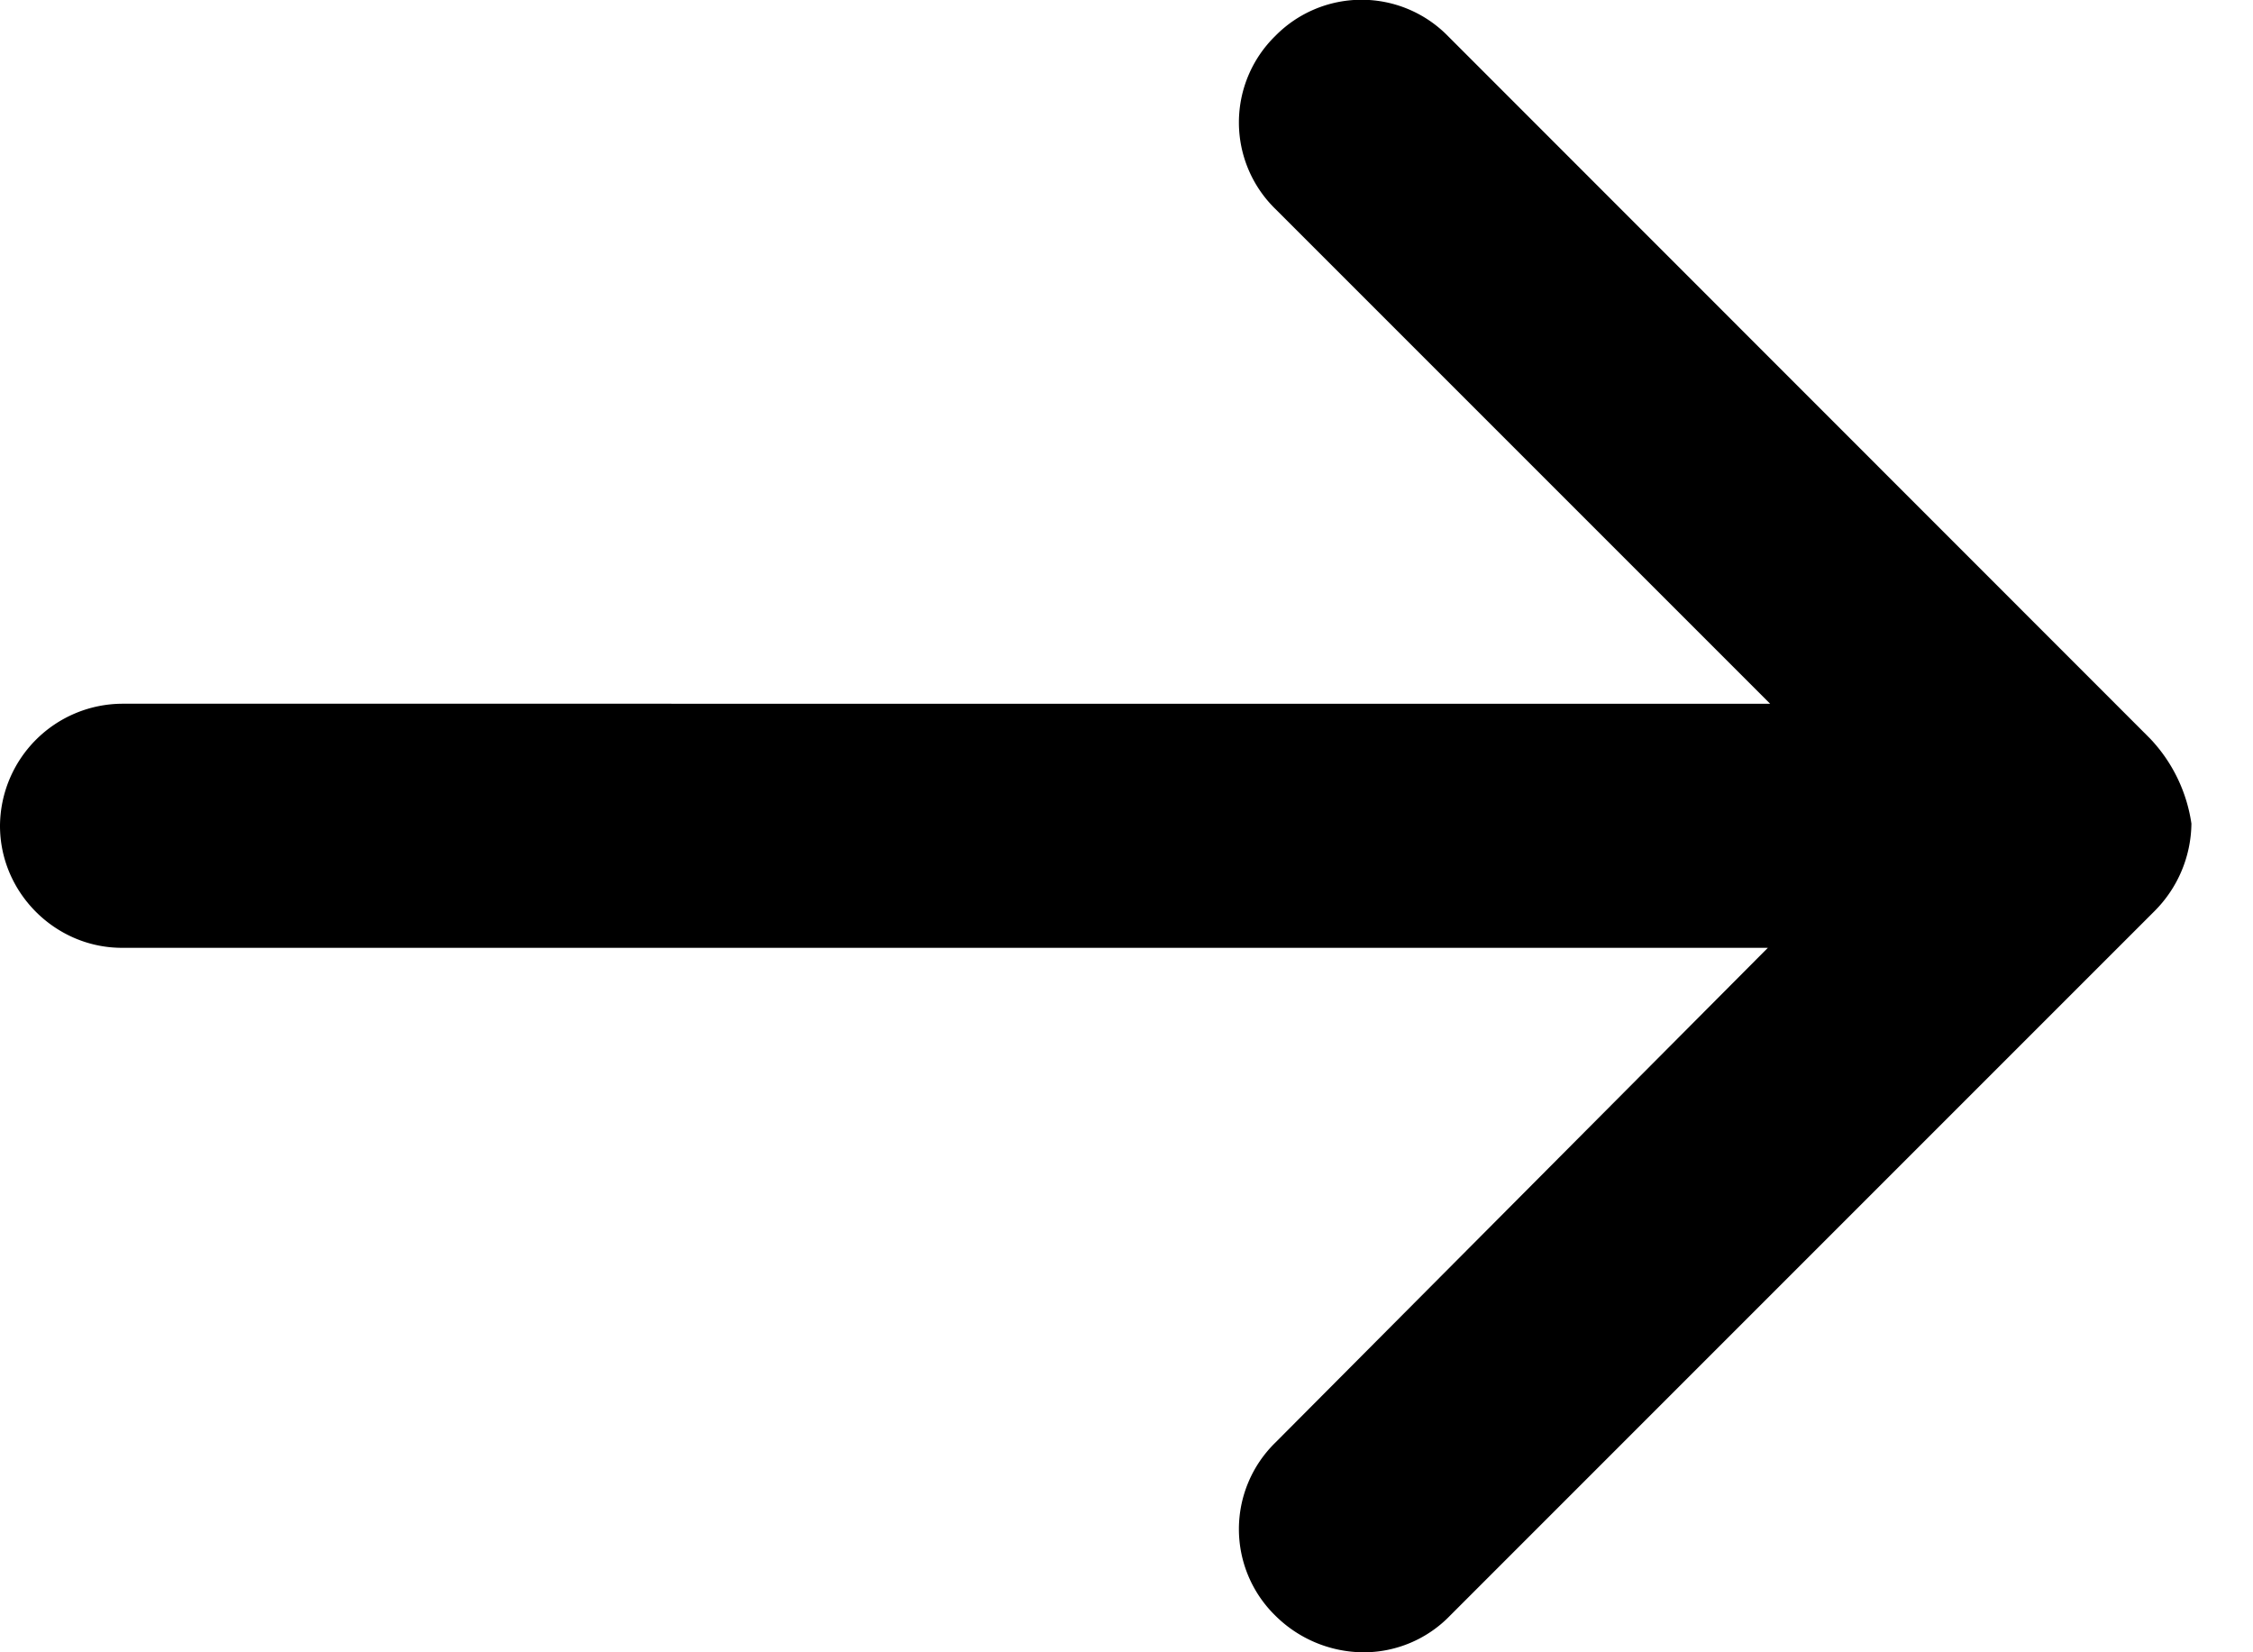 <?xml version="1.0" encoding="utf-8"?><svg width="15" height="11" fill="none" xmlns="http://www.w3.org/2000/svg" viewBox="0 0 15 11"><path d="M14.314 4.916L9.64.24a.805.805 0 00-1.15 0 .805.805 0 000 1.15l3.295 3.295H.812A.818.818 0 000 5.498c0 .445.368.812.812.812H11.77L8.49 9.605a.805.805 0 000 1.15.838.838 0 00.583.245.8.8 0 00.582-.245l4.69-4.69a.837.837 0 00.245-.582 1.04 1.04 0 00-.276-.567z" fill="currentColor"/></svg>
